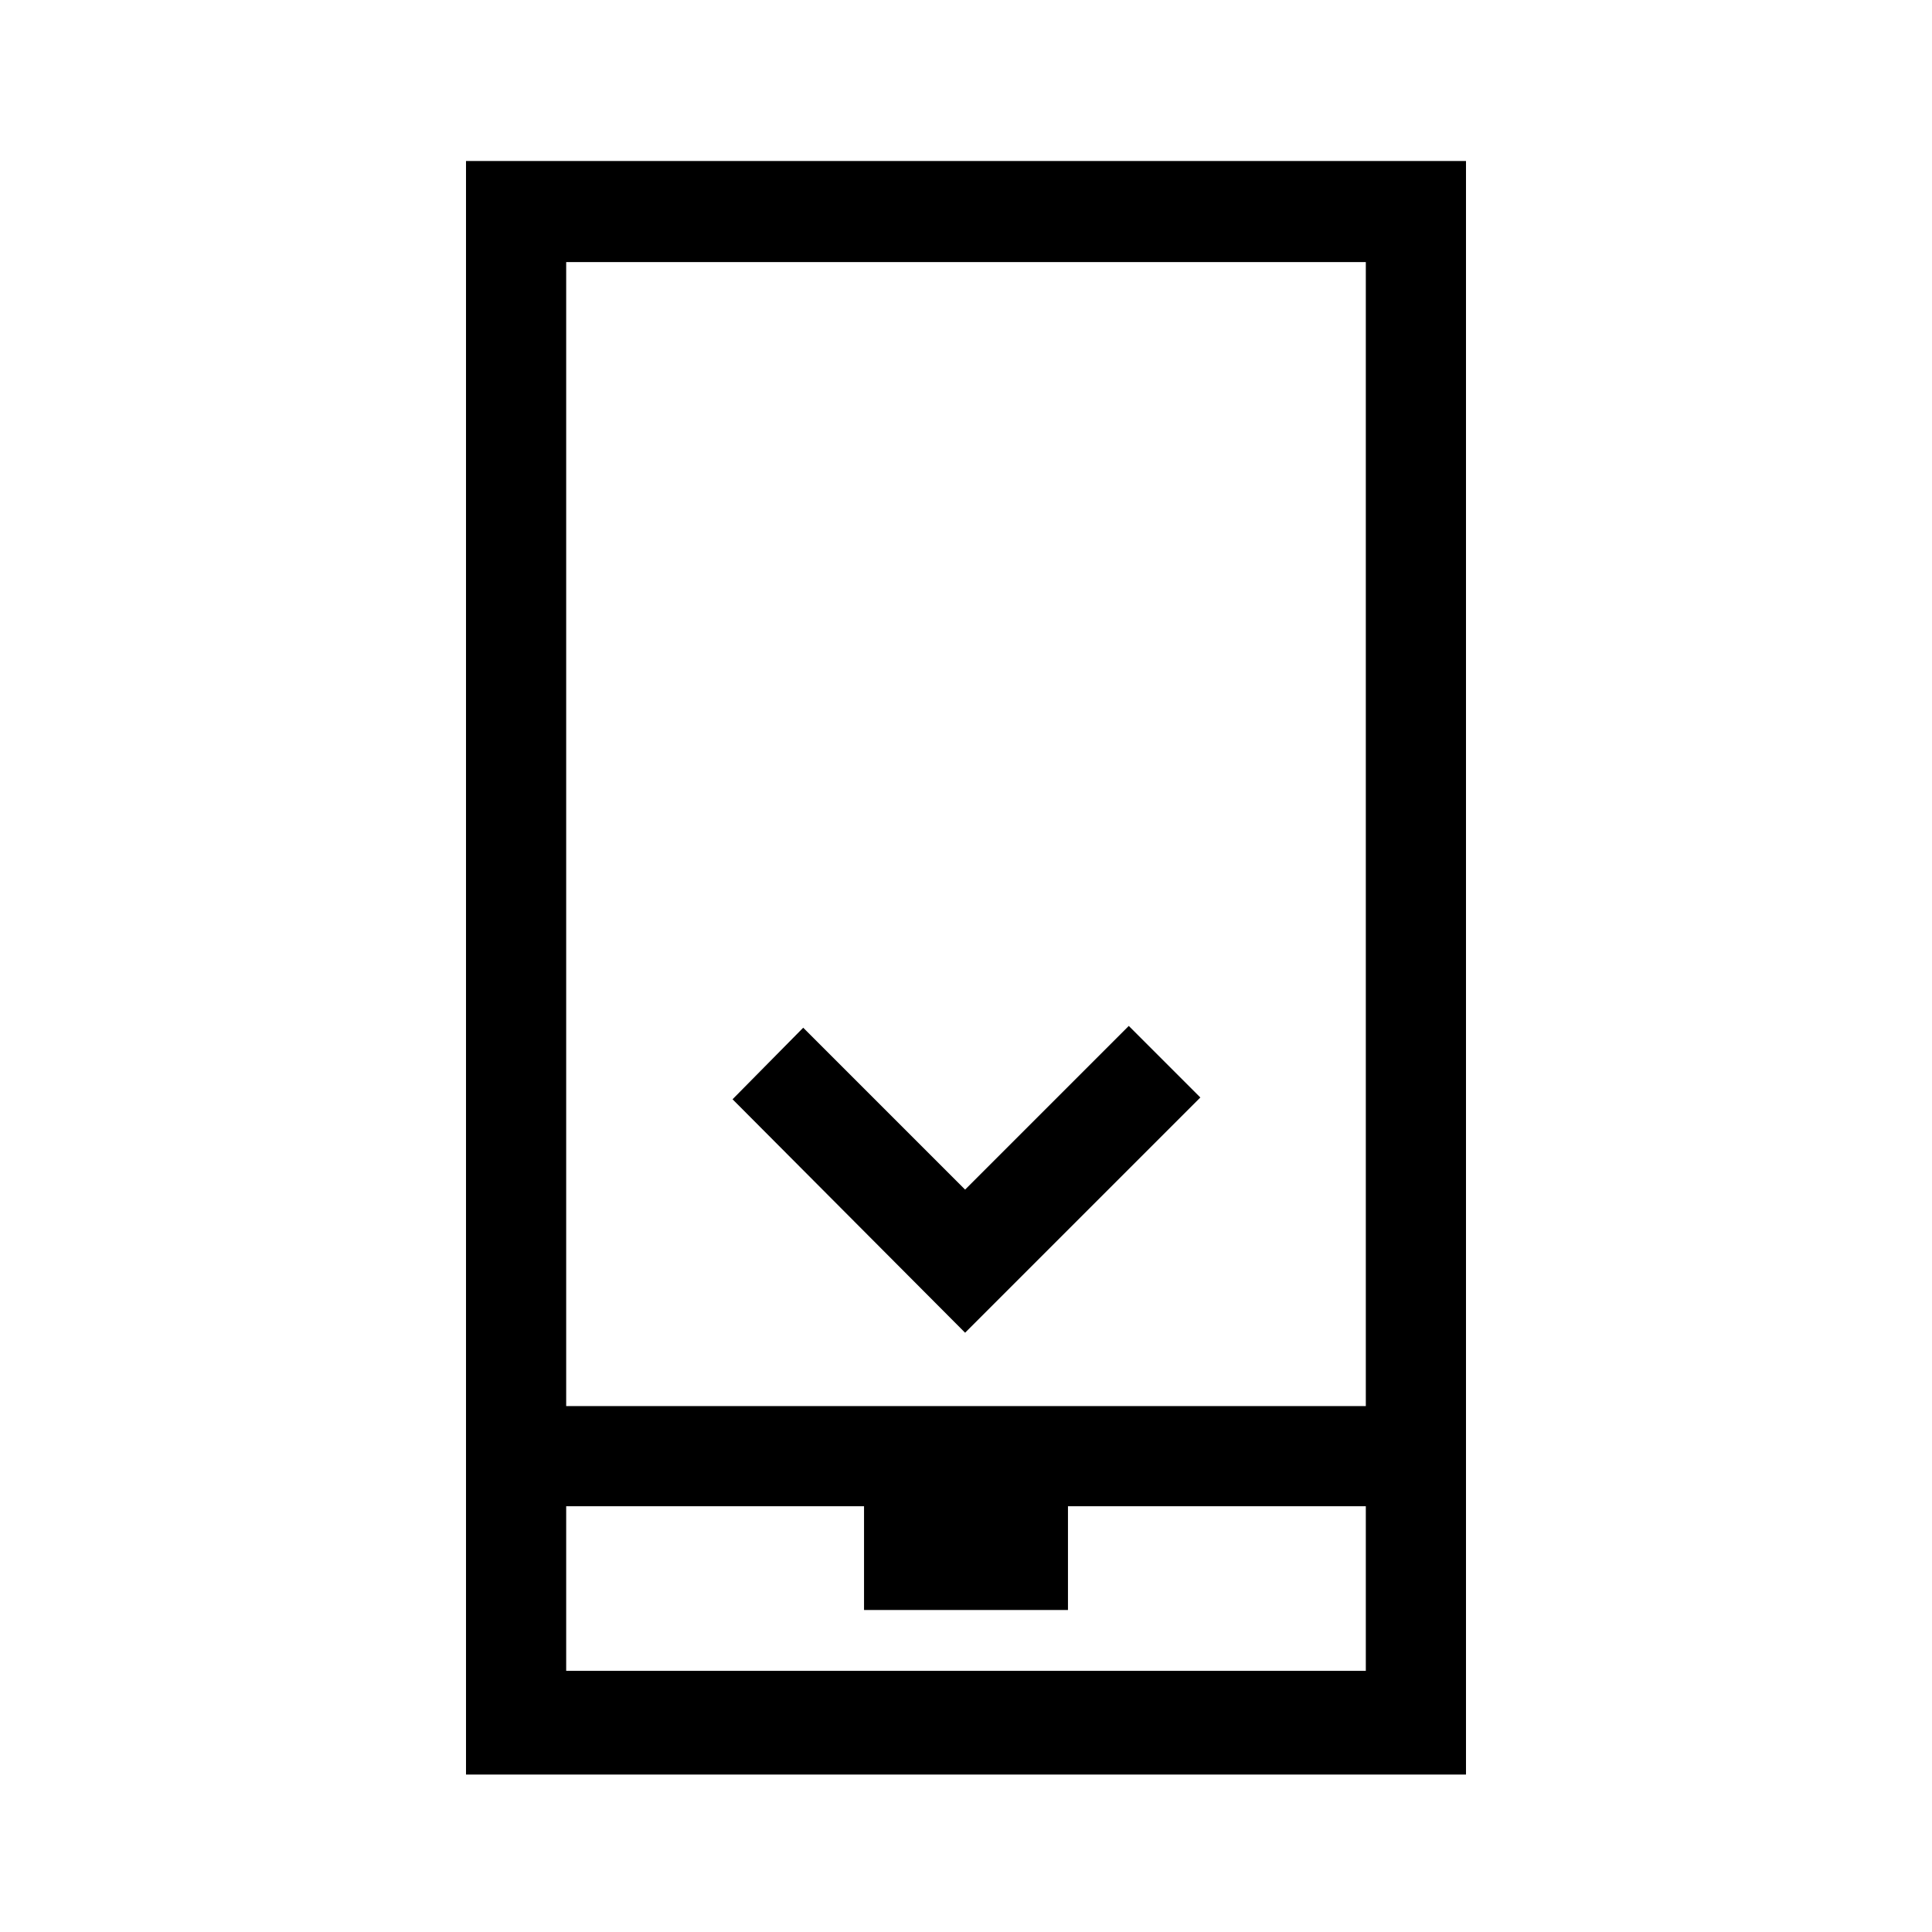 <svg id="Layer_1" data-name="Layer 1" xmlns="http://www.w3.org/2000/svg" viewBox="0 0 21.6 21.6"><path d="M16.39,15.72h0V1.8H5.21V15.72h0v1.12h0v3H16.39v-3h0ZM6.33,2.93h8.94V15.72H6.33Zm8.94,15.75H6.33V16.84H9.66V18h2.28V16.84h3.33Zm-1.85-6.41L10.79,14.9l-2.6-2.61.79-.8,1.81,1.81,1.83-1.83Z"/></svg>